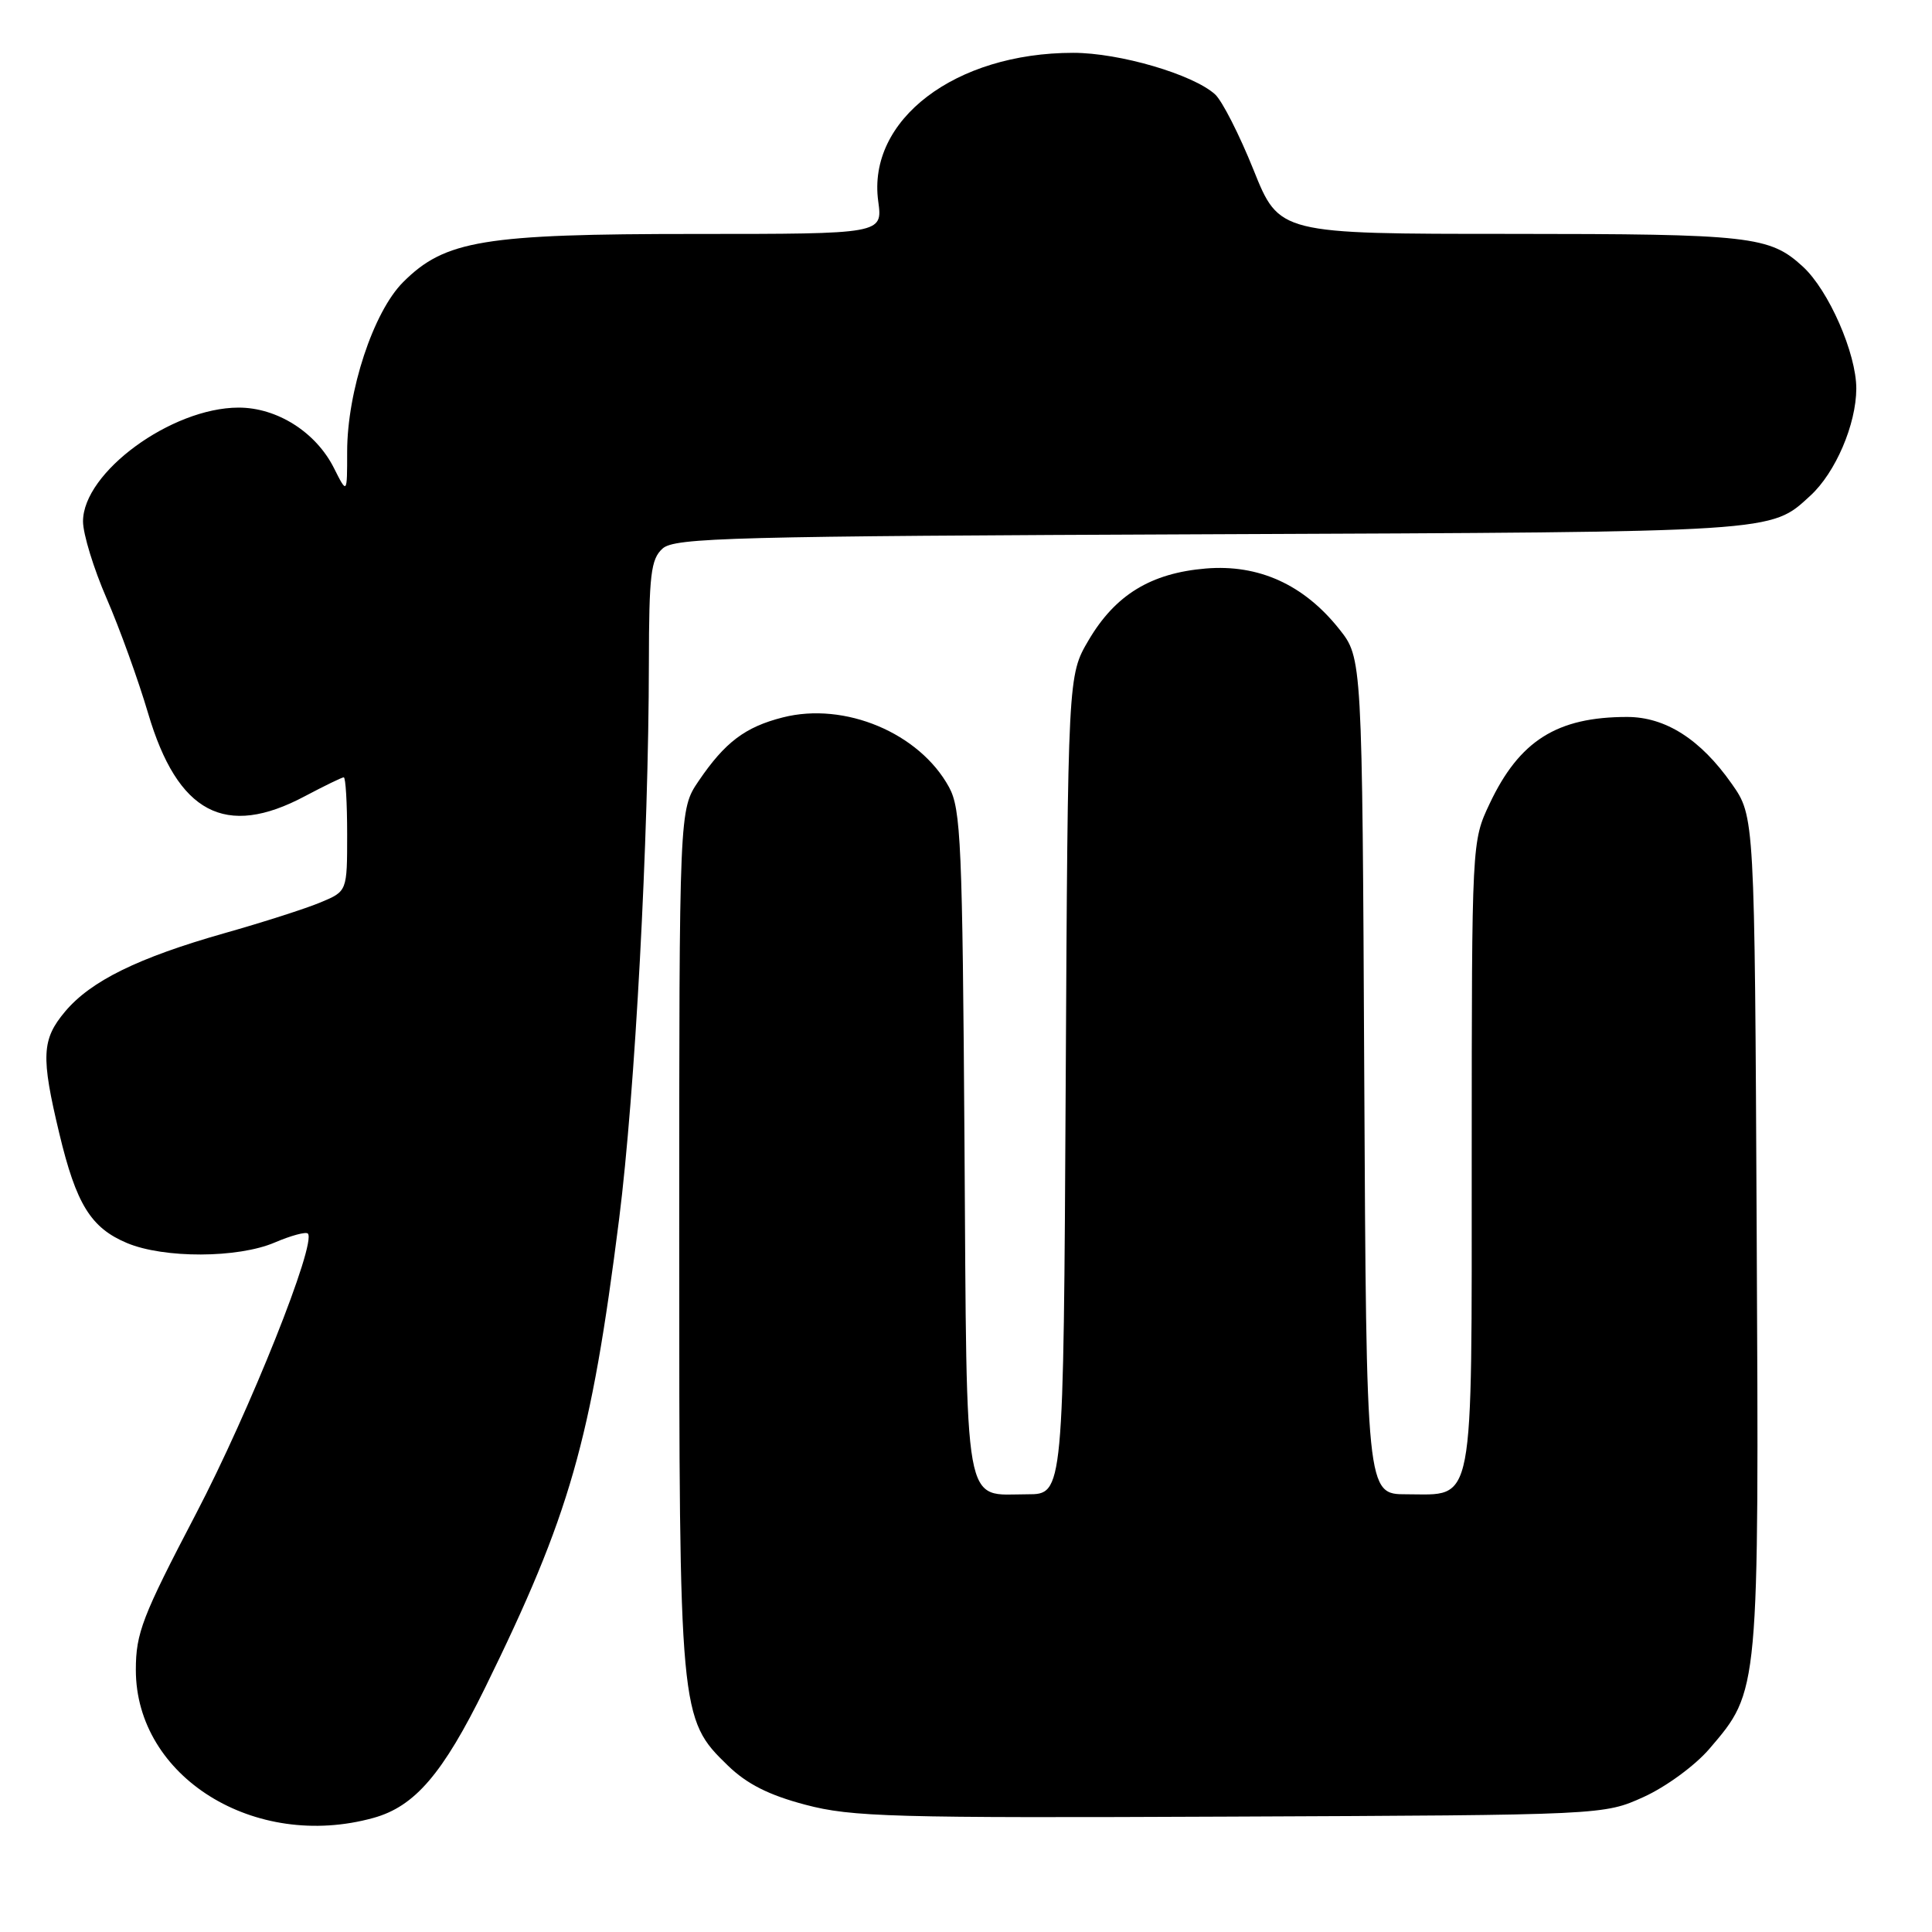 <?xml version="1.0" encoding="UTF-8" standalone="no"?>
<!DOCTYPE svg PUBLIC "-//W3C//DTD SVG 1.1//EN" "http://www.w3.org/Graphics/SVG/1.1/DTD/svg11.dtd" >
<svg xmlns="http://www.w3.org/2000/svg" xmlns:xlink="http://www.w3.org/1999/xlink" version="1.1" viewBox="0 0 256 256">
 <g >
 <path fill="currentColor"
d=" M 49.49 240.88 C 54.97 239.36 58.67 235.04 64.27 223.65 C 75.52 200.73 78.31 191.00 82.04 161.50 C 84.15 144.79 85.95 111.15 85.98 87.90 C 86.00 76.14 86.24 74.09 87.79 72.69 C 89.39 71.24 96.84 71.05 160.54 70.79 C 235.90 70.48 234.55 70.57 239.88 65.68 C 243.21 62.63 245.95 56.24 245.97 51.50 C 245.98 46.84 242.31 38.46 238.88 35.32 C 234.48 31.28 231.99 31.00 200.18 30.99 C 169.50 30.99 169.50 30.99 166.10 22.51 C 164.23 17.86 161.94 13.35 161.00 12.50 C 158.07 9.85 148.34 7.00 142.21 7.00 C 126.56 7.00 114.89 15.88 116.37 26.67 C 116.96 31.00 116.96 31.00 92.16 31.00 C 64.06 31.00 58.96 31.84 53.41 37.39 C 49.47 41.33 46.00 51.85 46.00 59.86 C 46.00 65.50 46.00 65.50 44.25 62.02 C 41.86 57.26 36.71 54.00 31.60 54.01 C 22.71 54.03 11.00 62.60 11.00 69.09 C 11.00 70.75 12.41 75.35 14.13 79.30 C 15.85 83.26 18.32 90.10 19.62 94.50 C 23.53 107.76 29.86 111.11 40.40 105.50 C 42.99 104.13 45.31 103.00 45.55 103.00 C 45.80 103.00 46.00 106.40 46.00 110.55 C 46.00 118.10 46.00 118.10 42.50 119.56 C 40.58 120.37 34.84 122.21 29.75 123.65 C 18.28 126.91 12.04 129.98 8.63 134.03 C 5.52 137.73 5.41 139.97 7.86 150.20 C 10.10 159.57 12.04 162.70 16.83 164.71 C 21.72 166.76 31.52 166.73 36.40 164.64 C 38.55 163.72 40.52 163.19 40.79 163.45 C 41.99 164.66 33.09 186.97 25.93 200.66 C 18.85 214.20 18.00 216.40 18.00 221.27 C 18.00 235.45 33.74 245.25 49.49 240.88 Z  M 217.79 238.11 C 220.74 236.77 224.60 233.95 226.51 231.72 C 233.12 223.99 233.08 224.47 232.77 163.25 C 232.50 108.17 232.50 108.17 229.46 103.85 C 225.33 97.96 220.68 95.00 215.60 95.00 C 206.30 95.00 201.32 98.15 197.38 106.50 C 195.02 111.50 195.02 111.50 195.01 152.92 C 195.00 200.52 195.48 198.00 186.37 198.00 C 181.05 198.00 181.05 198.00 180.77 142.59 C 180.50 87.18 180.50 87.18 177.44 83.34 C 172.76 77.46 166.78 74.75 159.78 75.33 C 152.49 75.94 147.78 78.82 144.24 84.84 C 141.50 89.50 141.50 89.50 141.21 143.75 C 140.92 198.00 140.92 198.00 136.15 198.00 C 127.56 198.00 128.13 201.16 127.80 151.50 C 127.53 111.84 127.33 107.18 125.75 104.30 C 121.83 97.12 111.93 92.97 103.73 95.06 C 98.73 96.33 96.06 98.35 92.57 103.49 C 90.00 107.28 90.00 107.28 90.00 163.96 C 90.00 227.20 90.05 227.75 96.45 233.95 C 98.97 236.39 101.87 237.86 106.73 239.14 C 112.85 240.76 118.22 240.91 163.00 240.71 C 212.50 240.50 212.50 240.50 217.79 238.11 Z "/>
</g>
</svg>
